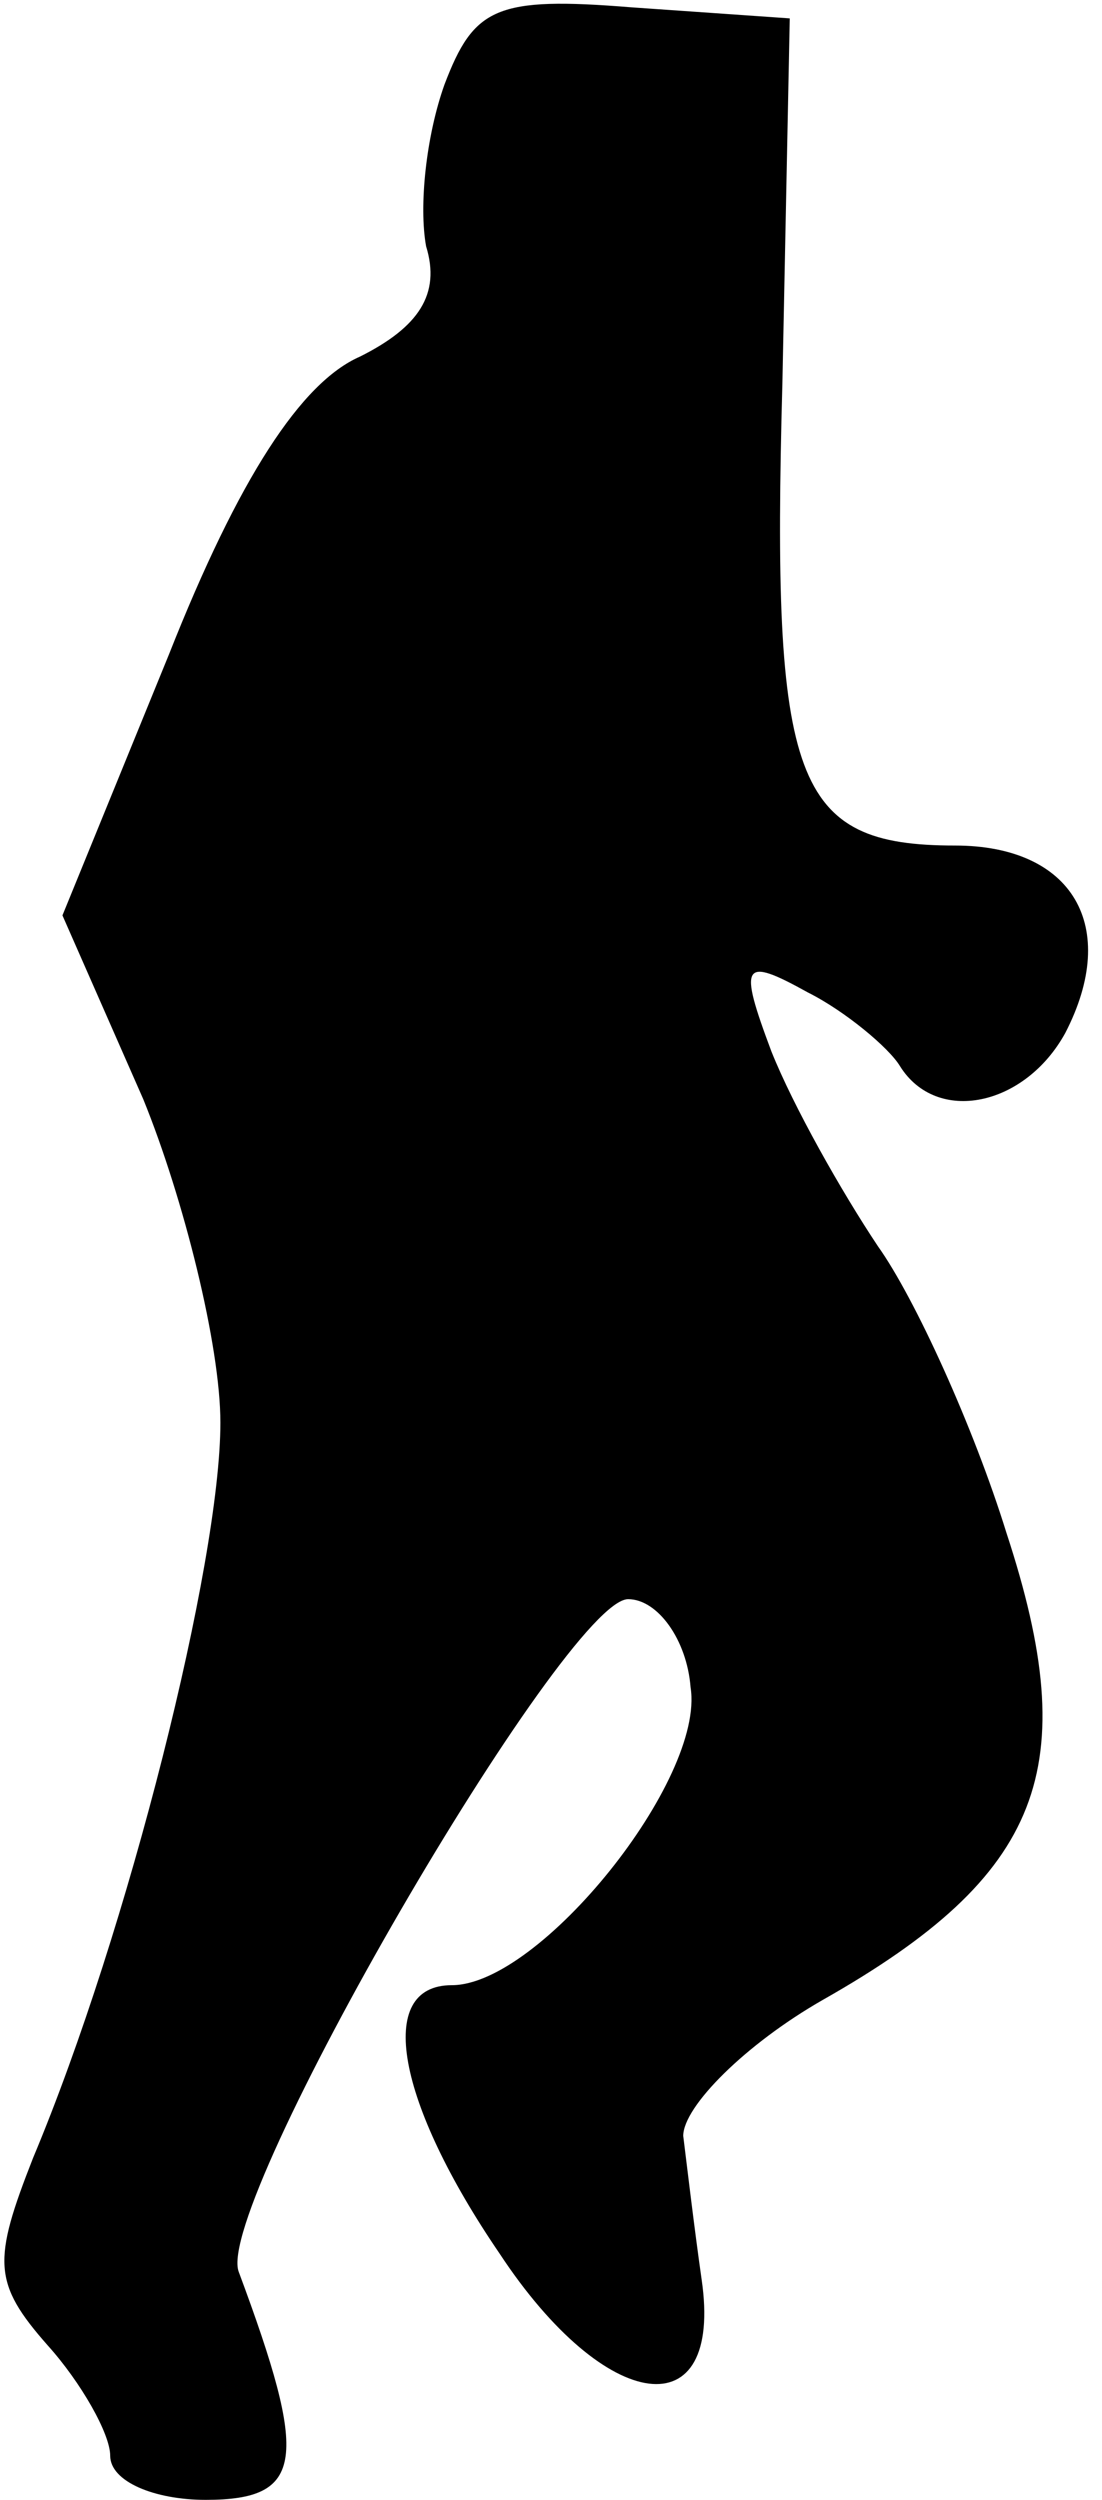 <?xml version="1.0" standalone="no"?>
<!DOCTYPE svg PUBLIC "-//W3C//DTD SVG 20010904//EN"
 "http://www.w3.org/TR/2001/REC-SVG-20010904/DTD/svg10.dtd">
<svg version="1.0" xmlns="http://www.w3.org/2000/svg"
 width="30pt" height="68pt" viewBox="0 0 30 68"
 preserveAspectRatio="xMidYMid meet">
<g transform="translate(0,68) scale(0.1,-0.1)"
fill="#000000" stroke="none">
<path fill="#000000" stroke="none" d="M121 657 c-5 -14 -7 -33 -5 -44 4 -13
-2 -22 -18 -30 -16 -7 -33 -33 -52 -81 l-29 -71 22 -50 c11 -27 21 -67 21 -88
0 -38 -25 -138 -51 -200 -11 -28 -11 -34 4 -51 9 -10 17 -24 17 -30 0 -7 12
-12 26 -12 27 0 28 11 9 62 -7 18 89 183 106 183 8 0 16 -11 17 -24 4 -25 -41
-81 -65 -81 -21 0 -15 -32 13 -73 29 -44 61 -48 55 -7 -2 14 -4 31 -5 39 0 8
17 25 38 37 60 34 71 63 50 127 -9 29 -25 64 -35 78 -10 15 -23 38 -29 53 -9
24 -8 26 10 16 10 -5 22 -15 25 -20 10 -16 34 -11 45 9 15 29 2 51 -30 51 -44
0 -50 17 -47 126 l2 99 -43 3 c-37 3 -43 0 -51 -21z"/>
</g>
</svg>

